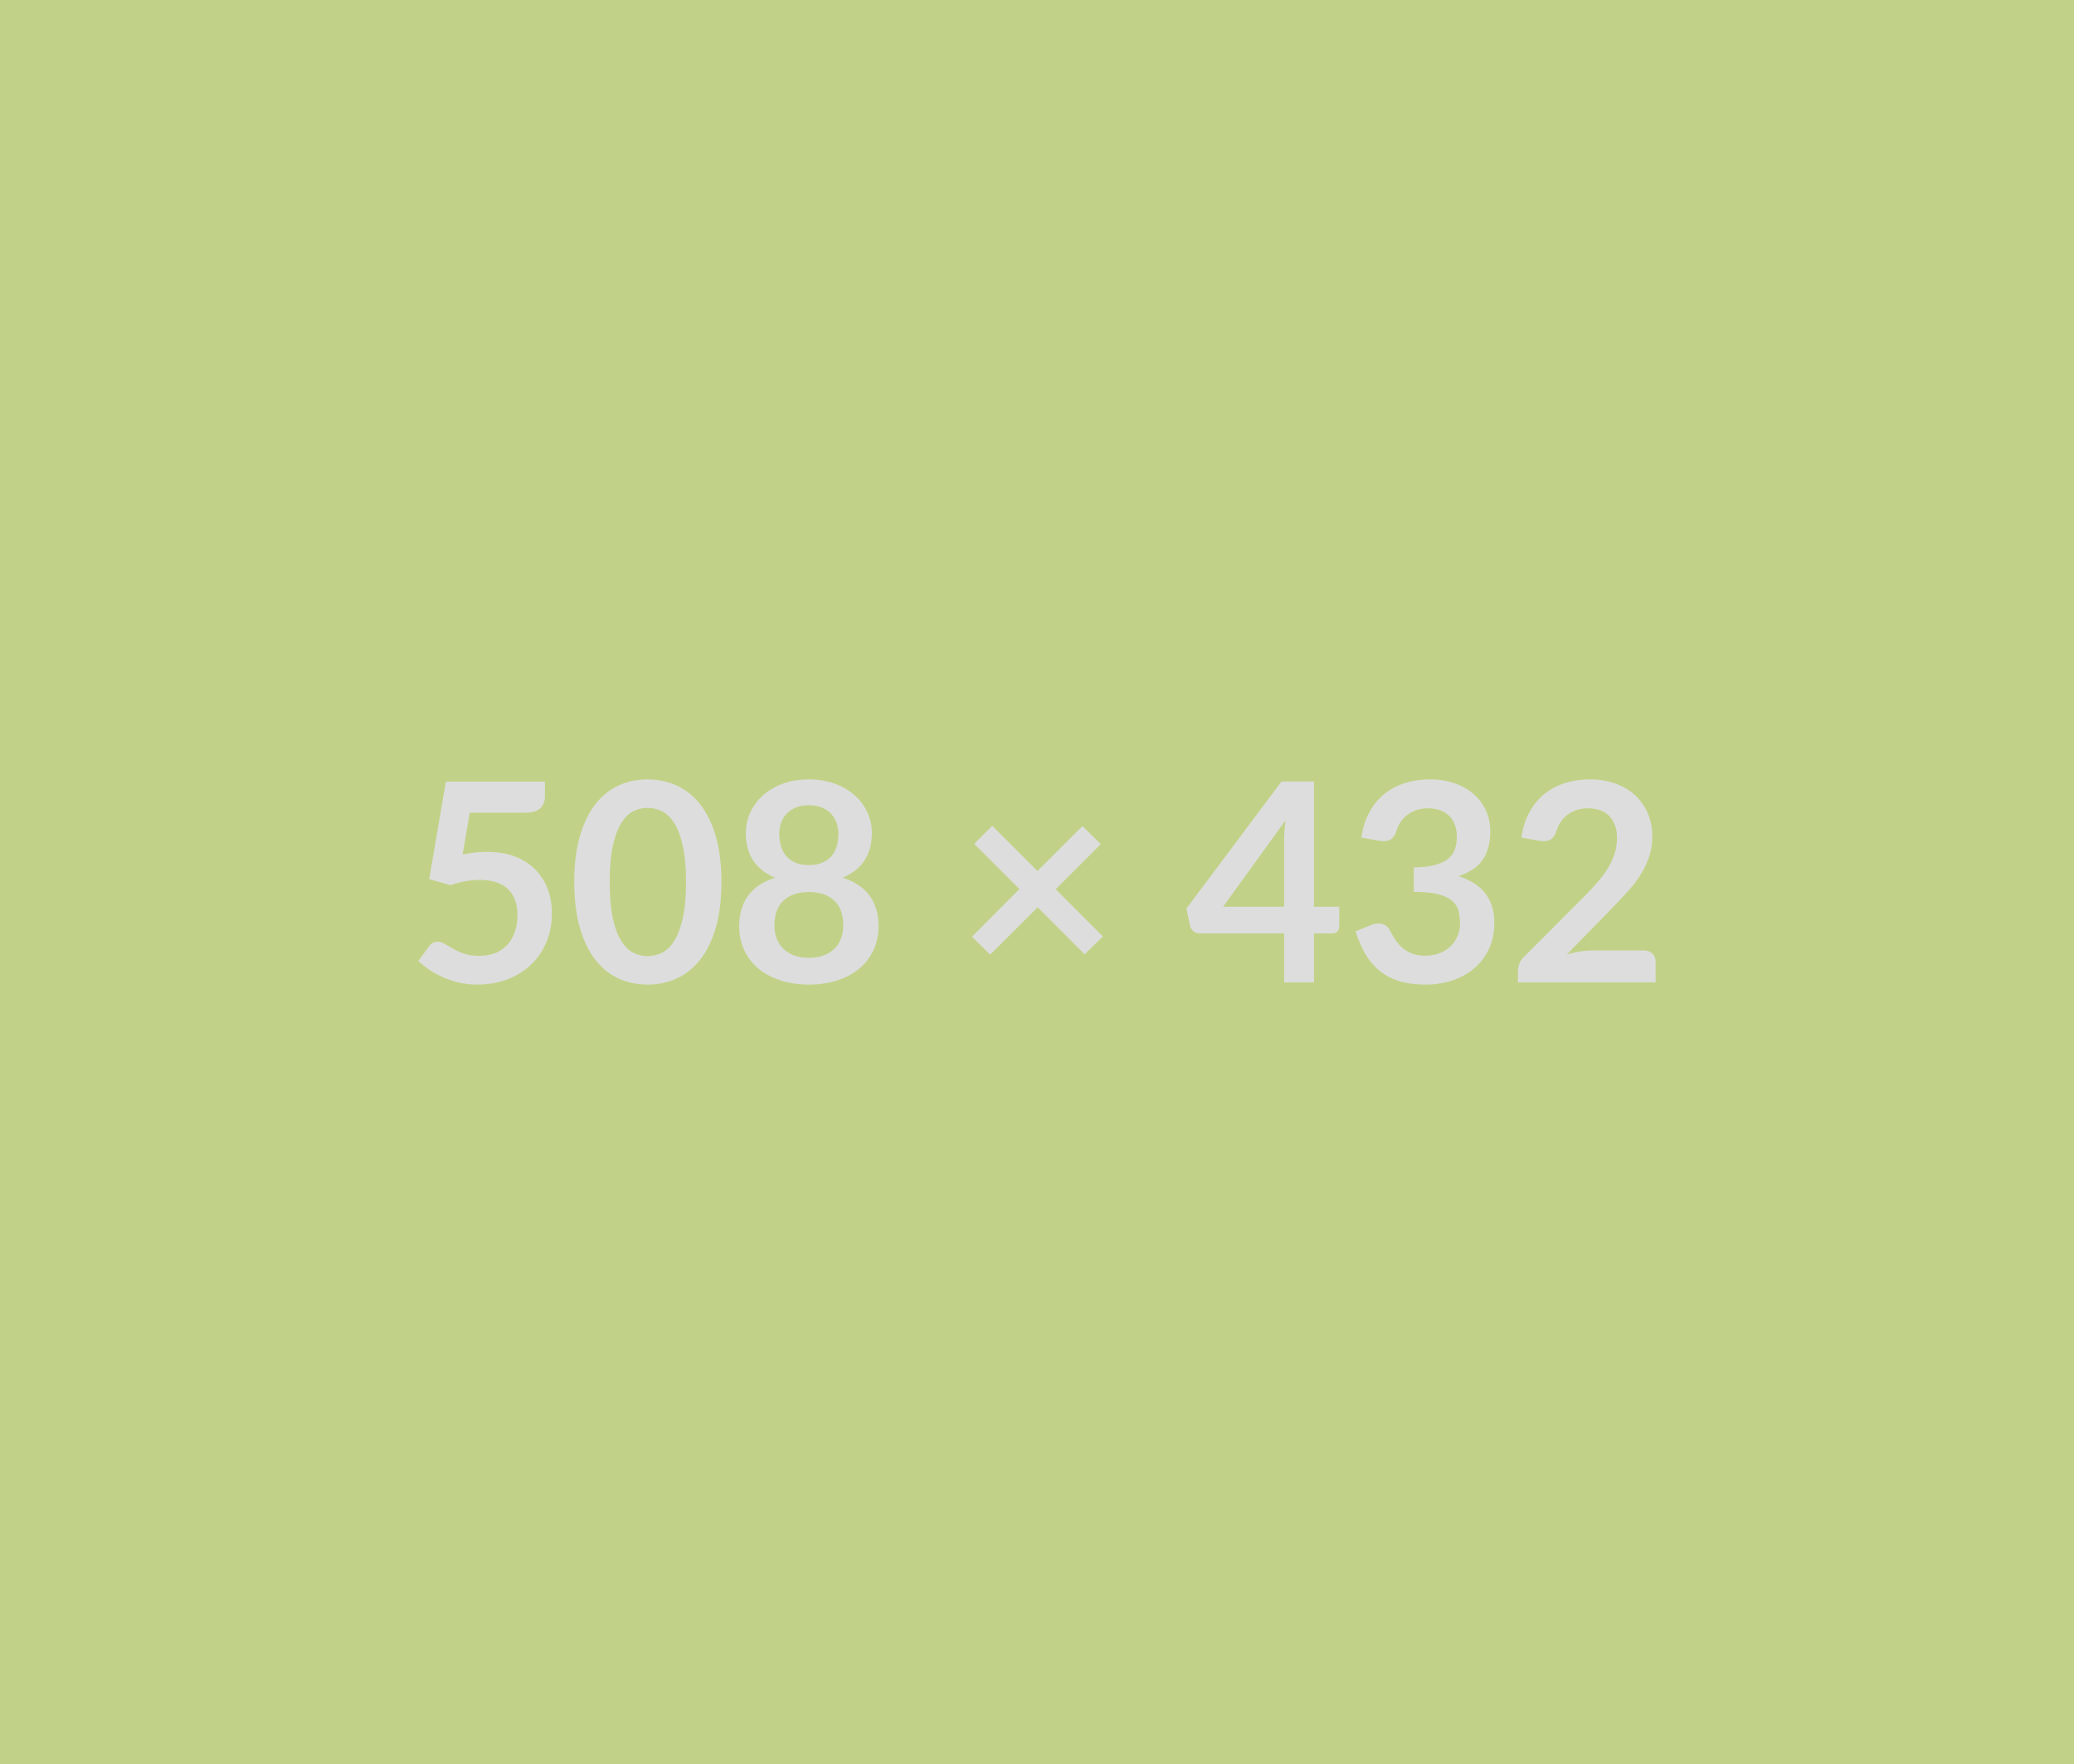 <svg xmlns="http://www.w3.org/2000/svg" width="508" height="432" viewBox="0 0 508 432"><rect width="100%" height="100%" fill="#c1d288"/><path fill="#ddd" d="m115.055 199.035-1.73 10.24q1.63-.34 3.13-.5 1.49-.15 2.89-.15 3.87 0 6.83 1.16 2.96 1.15 4.97 3.19 2 2.04 3.02 4.78t1.02 5.9q0 3.91-1.38 7.14-1.37 3.23-3.82 5.52-2.45 2.3-5.8 3.56-3.35 1.25-7.29 1.25-2.31 0-4.39-.47-2.07-.48-3.89-1.28-1.82-.8-3.37-1.83-1.54-1.04-2.77-2.2l2.59-3.57q.81-1.15 2.14-1.15.85 0 1.73.54.89.55 2.03 1.19 1.14.65 2.68 1.19 1.55.55 3.73.55 2.31 0 4.08-.75 1.76-.75 2.94-2.09 1.17-1.35 1.76-3.2.6-1.85.6-4.03 0-4.01-2.33-6.27t-6.88-2.26q-3.51 0-7.18 1.29l-5.23-1.5 4.08-23.86h24.27v3.57q0 1.8-1.12 2.92-1.12 1.12-3.81 1.12h-13.5Zm61.65 16.97q0 6.42-1.38 11.17-1.38 4.74-3.81 7.83-2.43 3.1-5.75 4.61-3.31 1.51-7.15 1.51-3.84 0-7.13-1.51-3.28-1.51-5.69-4.61-2.41-3.09-3.77-7.83-1.36-4.75-1.36-11.17 0-6.46 1.36-11.19 1.36-4.72 3.77-7.82 2.41-3.09 5.69-4.61 3.29-1.51 7.13-1.51t7.15 1.51q3.32 1.52 5.75 4.61 2.43 3.1 3.81 7.82 1.38 4.73 1.38 11.19Zm-8.67 0q0-5.34-.79-8.84-.78-3.5-2.09-5.58-1.31-2.07-3.01-2.91-1.7-.83-3.53-.83-1.8 0-3.49.83-1.68.84-2.97 2.91-1.29 2.08-2.06 5.58-.76 3.5-.76 8.84t.76 8.84q.77 3.5 2.06 5.57 1.29 2.08 2.97 2.91 1.69.83 3.49.83 1.83 0 3.53-.83 1.7-.83 3.01-2.91 1.31-2.07 2.09-5.57.79-3.5.79-8.84Zm30.09 18.56q2.07 0 3.63-.59 1.57-.6 2.64-1.65 1.07-1.06 1.61-2.52.55-1.46.55-3.16 0-4.05-2.25-6.12-2.24-2.07-6.18-2.07-3.95 0-6.19 2.07-2.25 2.07-2.25 6.12 0 1.7.55 3.16.54 1.46 1.61 2.52 1.07 1.05 2.64 1.65 1.56.59 3.64.59Zm0-37.36q-1.87 0-3.23.57-1.36.58-2.27 1.55-.9.97-1.32 2.23-.43 1.26-.43 2.65 0 1.46.36 2.84t1.21 2.45q.85 1.07 2.24 1.71 1.4.65 3.44.65t3.43-.65q1.39-.64 2.24-1.71.85-1.07 1.21-2.45.36-1.38.36-2.84 0-1.39-.44-2.65-.45-1.26-1.33-2.23-.88-.97-2.24-1.55-1.36-.57-3.23-.57Zm8.29 17.74q4.49 1.47 6.63 4.47 2.14 3.01 2.14 7.37 0 3.26-1.24 5.91-1.24 2.65-3.48 4.52-2.25 1.87-5.39 2.89-3.15 1.02-6.95 1.02-3.81 0-6.96-1.02-3.14-1.02-5.39-2.89-2.24-1.87-3.48-4.52-1.24-2.65-1.24-5.91 0-4.36 2.14-7.37 2.14-3 6.63-4.47-3.57-1.49-5.36-4.25-1.78-2.75-1.78-6.63 0-2.78 1.14-5.2 1.14-2.41 3.18-4.2 2.04-1.78 4.88-2.79 2.84-1 6.24-1 3.4 0 6.23 1 2.84 1.01 4.88 2.79 2.04 1.79 3.18 4.2 1.14 2.42 1.14 5.2 0 3.88-1.78 6.63-1.79 2.76-5.36 4.25Zm63.72 14.39-4.46 4.38-11.52-11.52-11.63 11.59-4.45-4.39 11.62-11.66-11.08-11.08 4.42-4.42 11.08 11.08 11.02-11.01 4.49 4.42-11.05 11.05 11.56 11.56Zm29.44-7.28h14.96v-16.08q0-2.28.31-5.03l-15.27 21.11Zm22.27 0h6.19v4.86q0 .68-.44 1.17-.44.5-1.26.5h-4.49v12h-7.31v-12h-20.74q-.85 0-1.49-.53-.65-.53-.82-1.31l-.88-4.25 23.29-31.11h7.95v30.67Zm16.02-16.15-4.42-.78q.51-3.54 1.97-6.21t3.65-4.45q2.2-1.79 5.04-2.69 2.83-.9 6.1-.9 3.4 0 6.13.97 2.74.97 4.68 2.69 1.94 1.71 2.98 4.03 1.03 2.31 1.03 4.99 0 2.35-.53 4.13-.52 1.79-1.51 3.12-.98 1.32-2.45 2.24-1.46.92-3.29 1.53 4.42 1.39 6.59 4.25 2.18 2.86 2.18 7.17 0 3.68-1.36 6.5t-3.67 4.74q-2.32 1.92-5.36 2.91-3.04.98-6.44.98-3.71 0-6.46-.85-2.76-.85-4.8-2.51-2.04-1.67-3.46-4.08-1.43-2.42-2.45-5.58l3.7-1.53q1.47-.61 2.74-.32 1.28.29 1.85 1.38.62 1.19 1.35 2.34.73 1.16 1.75 2.06 1.02.9 2.4 1.46 1.37.56 3.28.56 2.14 0 3.74-.7 1.59-.69 2.67-1.81 1.07-1.13 1.59-2.5.53-1.38.53-2.77 0-1.77-.37-3.22-.38-1.44-1.57-2.46t-3.42-1.6q-2.22-.58-5.96-.58v-5.98q3.09-.04 5.13-.58 2.04-.54 3.25-1.51t1.68-2.33q.48-1.36.48-2.99 0-3.47-1.94-5.27-1.94-1.81-5.17-1.81-1.49 0-2.75.43-1.26.42-2.26 1.19-1.01.76-1.69 1.78-.68 1.02-1.02 2.25-.57 1.56-1.51 2.07-.93.51-2.63.24Zm52.08 26.86h12.62q1.36 0 2.16.76.8.77.8 2.03v5.03h-33.73v-2.79q0-.85.35-1.78.36-.94 1.14-1.69l14.93-14.96q1.87-1.9 3.35-3.63 1.48-1.74 2.46-3.44.99-1.7 1.52-3.45.52-1.75.52-3.69 0-1.77-.51-3.11-.51-1.34-1.44-2.26-.94-.92-2.25-1.38-1.3-.46-2.94-.46-1.49 0-2.77.43-1.27.42-2.26 1.19-.98.76-1.66 1.78-.68 1.02-1.02 2.25-.58 1.56-1.5 2.07-.92.51-2.65.24l-4.42-.78q.51-3.54 1.97-6.21t3.66-4.45q2.19-1.79 5.03-2.69 2.84-.9 6.1-.9 3.4 0 6.22 1 2.82 1.01 4.83 2.84 2.01 1.84 3.13 4.42 1.12 2.59 1.12 5.75 0 2.72-.8 5.03t-2.14 4.42q-1.34 2.11-3.15 4.08-1.8 1.97-3.77 4.01l-11.08 11.33q1.59-.48 3.17-.74 1.59-.25 3.01-.25Z"/></svg>